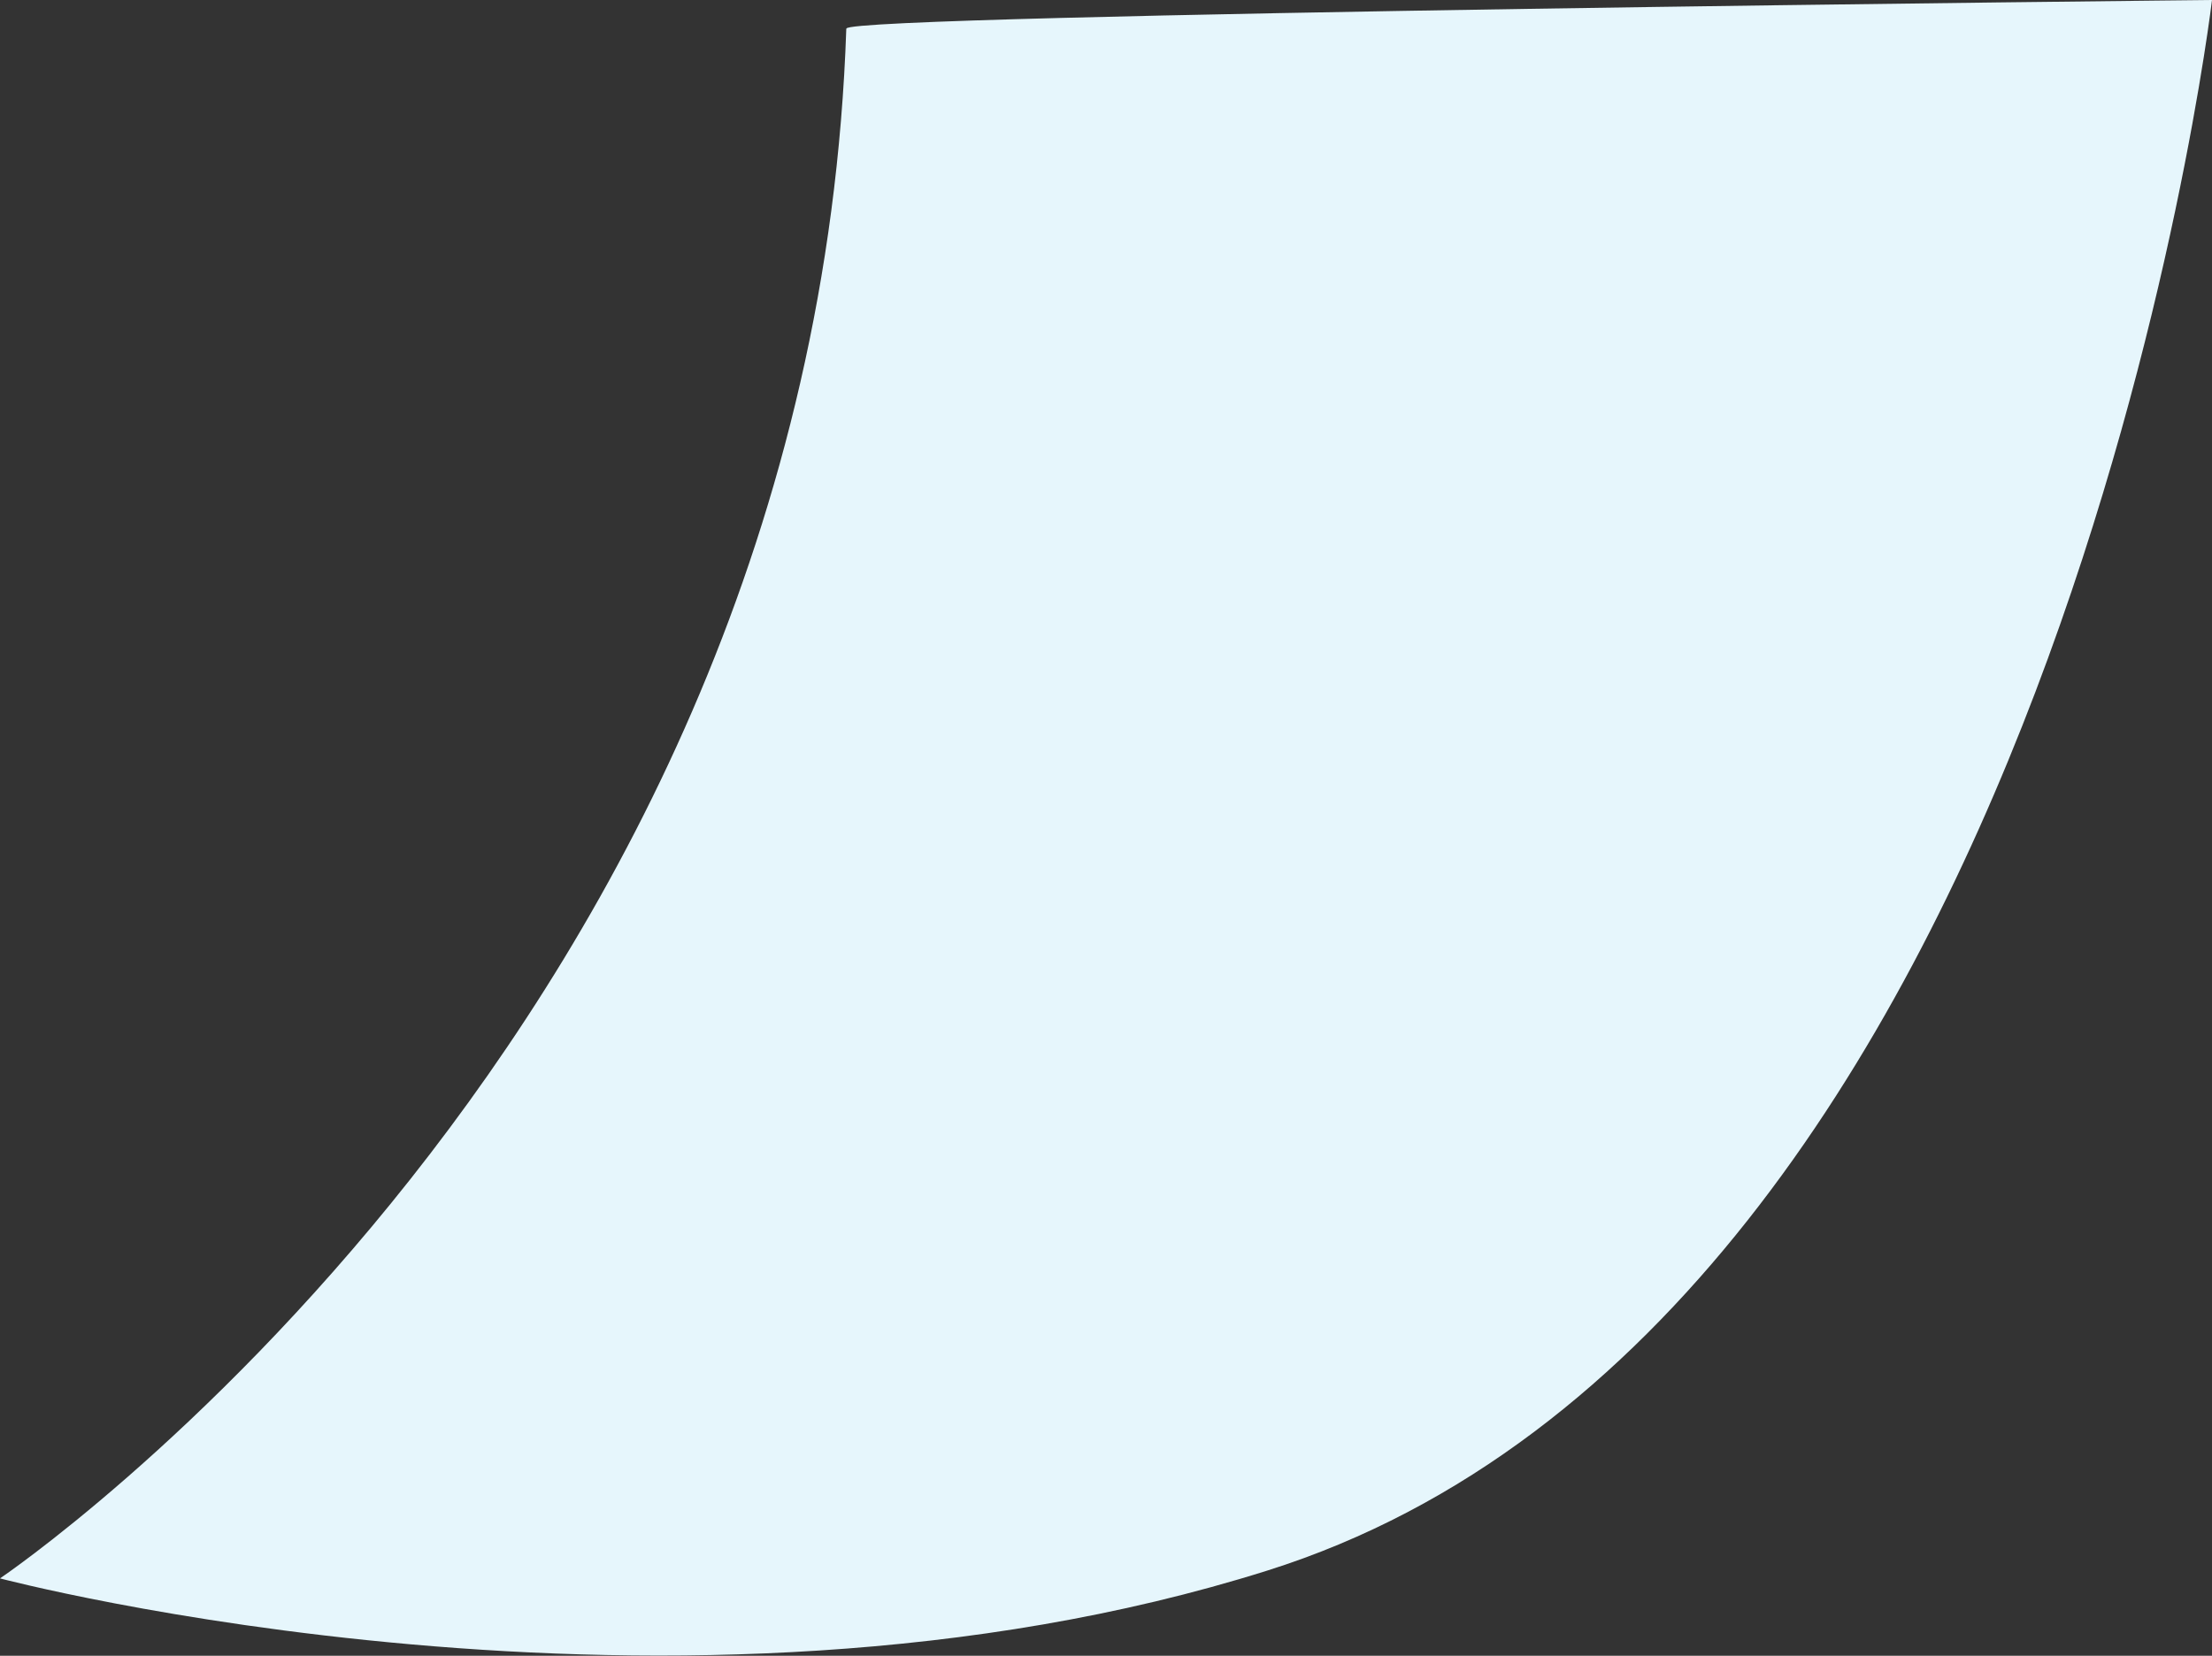 <?xml version="1.0" encoding="UTF-8"?><svg id="Layer_2" xmlns="http://www.w3.org/2000/svg" viewBox="0 0 91.48 68.49"><rect x="0" y="0" width="91.48" height="68.49" fill="#333333" stroke="none"/><defs><style>.cls-1{fill:#e6f6fc;}</style></defs><g id="Layer_1-2"><path class="cls-1" d="M35,1.18C33.61,42.6,0,65.29,0,65.29c0,0,27.94,7.39,52.4-.32C85.02,54.7,91.48,0,91.48,0c0,0-56.45,.58-56.47,1.18Z"/></g></svg>